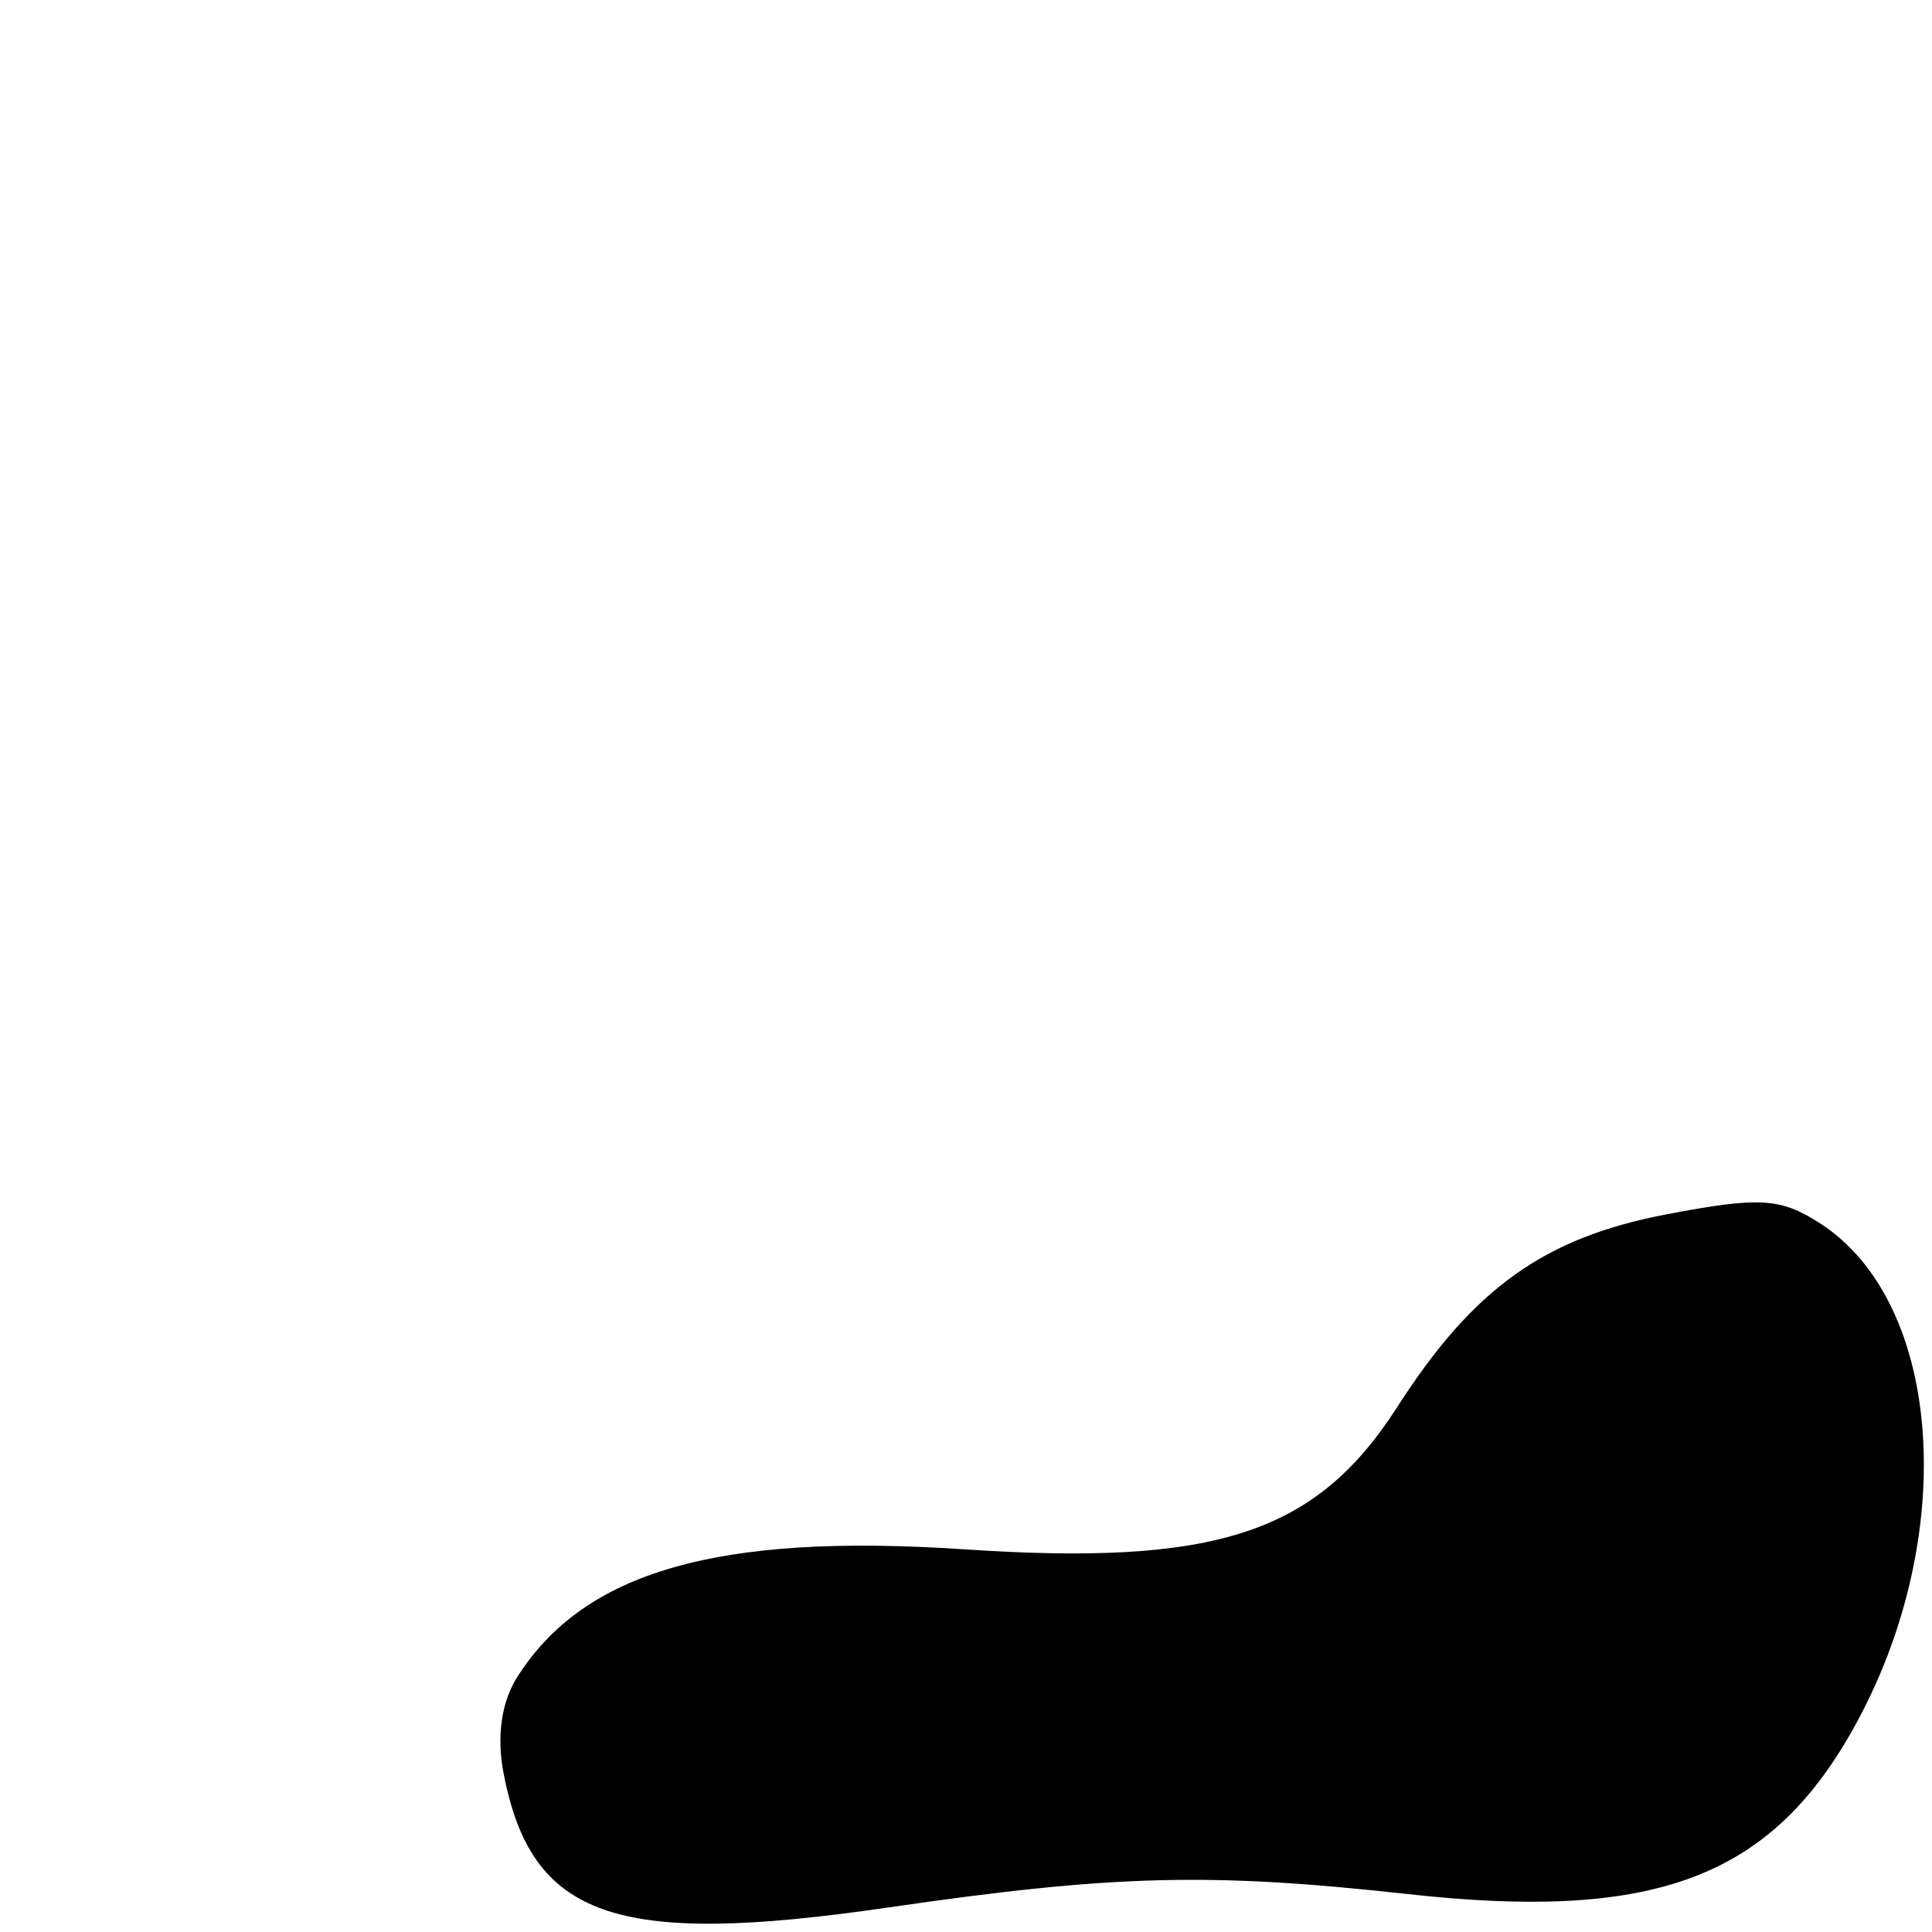 <?xml version="1.0" encoding="UTF-8" standalone="no"?>
<!-- Created with Inkscape (http://www.inkscape.org/) -->

<svg
   xmlns:dc="http://purl.org/dc/elements/1.1/"
   xmlns:cc="http://creativecommons.org/ns#"
   xmlns:rdf="http://www.w3.org/1999/02/22-rdf-syntax-ns#"
   xmlns:svg="http://www.w3.org/2000/svg"
   xmlns="http://www.w3.org/2000/svg"
   xmlns:xlink="http://www.w3.org/1999/xlink"
   xmlns:sodipodi="http://sodipodi.sourceforge.net/DTD/sodipodi-0.dtd"
   xmlns:inkscape="http://www.inkscape.org/namespaces/inkscape"
   width="707.125"
   height="707.156"
   id="svg2"
   version="1.1"
   inkscape:version="0.48.0 r9654"
   sodipodi:docname="shape_01.svg"
   inkscape:export-filename="D:\home\00_shapeways\projects\abfab3d\code\trunk\docs\images\shape_01.png"
   inkscape:export-xdpi="300.06674"
   inkscape:export-ydpi="300.06674">
  <defs
     id="defs4">
    <linearGradient
       id="linearGradient3791">
      <stop
         style="stop-color:#000000;stop-opacity:1;"
         offset="0"
         id="stop3793" />
      <stop
         style="stop-color:#f6f6f6;stop-opacity:0.991;"
         offset="1"
         id="stop3795" />
    </linearGradient>
    <linearGradient
       id="linearGradient3783">
      <stop
         style="stop-color:#000000;stop-opacity:1;"
         offset="0"
         id="stop3785" />
      <stop
         style="stop-color:#ffffff;stop-opacity:1;"
         offset="1"
         id="stop3787" />
    </linearGradient>
    <linearGradient
       id="linearGradient3759">
      <stop
         style="stop-color:#0803f9;stop-opacity:1;"
         offset="0"
         id="stop3761" />
      <stop
         style="stop-color:#193ac5;stop-opacity:0;"
         offset="1"
         id="stop3763" />
    </linearGradient>
    <linearGradient
       inkscape:collect="always"
       xlink:href="#linearGradient3791"
       id="linearGradient3797"
       x1="85.307"
       y1="324.867"
       x2="667.666"
       y2="324.867"
       gradientUnits="userSpaceOnUse" />
  </defs>
  <sodipodi:namedview
     id="base"
     pagecolor="#ffffff"
     bordercolor="#666666"
     borderopacity="1.0"
     inkscape:pageopacity="1"
     inkscape:pageshadow="2"
     inkscape:zoom="0.7"
     inkscape:cx="347.55198"
     inkscape:cy="314.89492"
     inkscape:document-units="px"
     inkscape:current-layer="layer1"
     showgrid="false"
     inkscape:window-width="737"
     inkscape:window-height="908"
     inkscape:window-x="-32000"
     inkscape:window-y="-32000"
     inkscape:window-maximized="0"
     fit-margin-left="0"
     fit-margin-top="0"
     fit-margin-right="0"
     fit-margin-bottom="0" />
  <g
     inkscape:label="Layer 1"
     inkscape:groupmode="layer"
     id="layer1"
     transform="translate(13,190.656)">
    <path
       style="fill:#000000"
       d="m 176.179,423.378 c 24.454,-38.874 73.631,-52.998 163.567,-46.978 92.51,6.192 128.94,-5.769 158.666,-52.094 27.855,-43.41 53.763,-61.961 98.439,-70.484 33.969,-6.48 41.608,-6.073 55.864,2.978 46.684,29.639 51.63,119.044 10.456,188.992 -30.359,51.574 -72.706,66.549 -160.69,56.822 -72.736,-8.041 -107.835,-7.136 -190.604,4.913 -99.86,14.538 -130.464,3.784 -140.612,-49.41 -2.513,-13.173 -0.732,-25.763 4.914,-34.739 z"
       id="path3004"
       inkscape:connector-curvature="0"
       inkscape:export-filename="D:\home\00_shapeways\projects\abfab3d\code\trunk\docs\images\feet.png"
       inkscape:export-xdpi="300.06674"
       inkscape:export-ydpi="300.06674"
       sodipodi:nodetypes="ssssssssss" />
  </g>
</svg>
